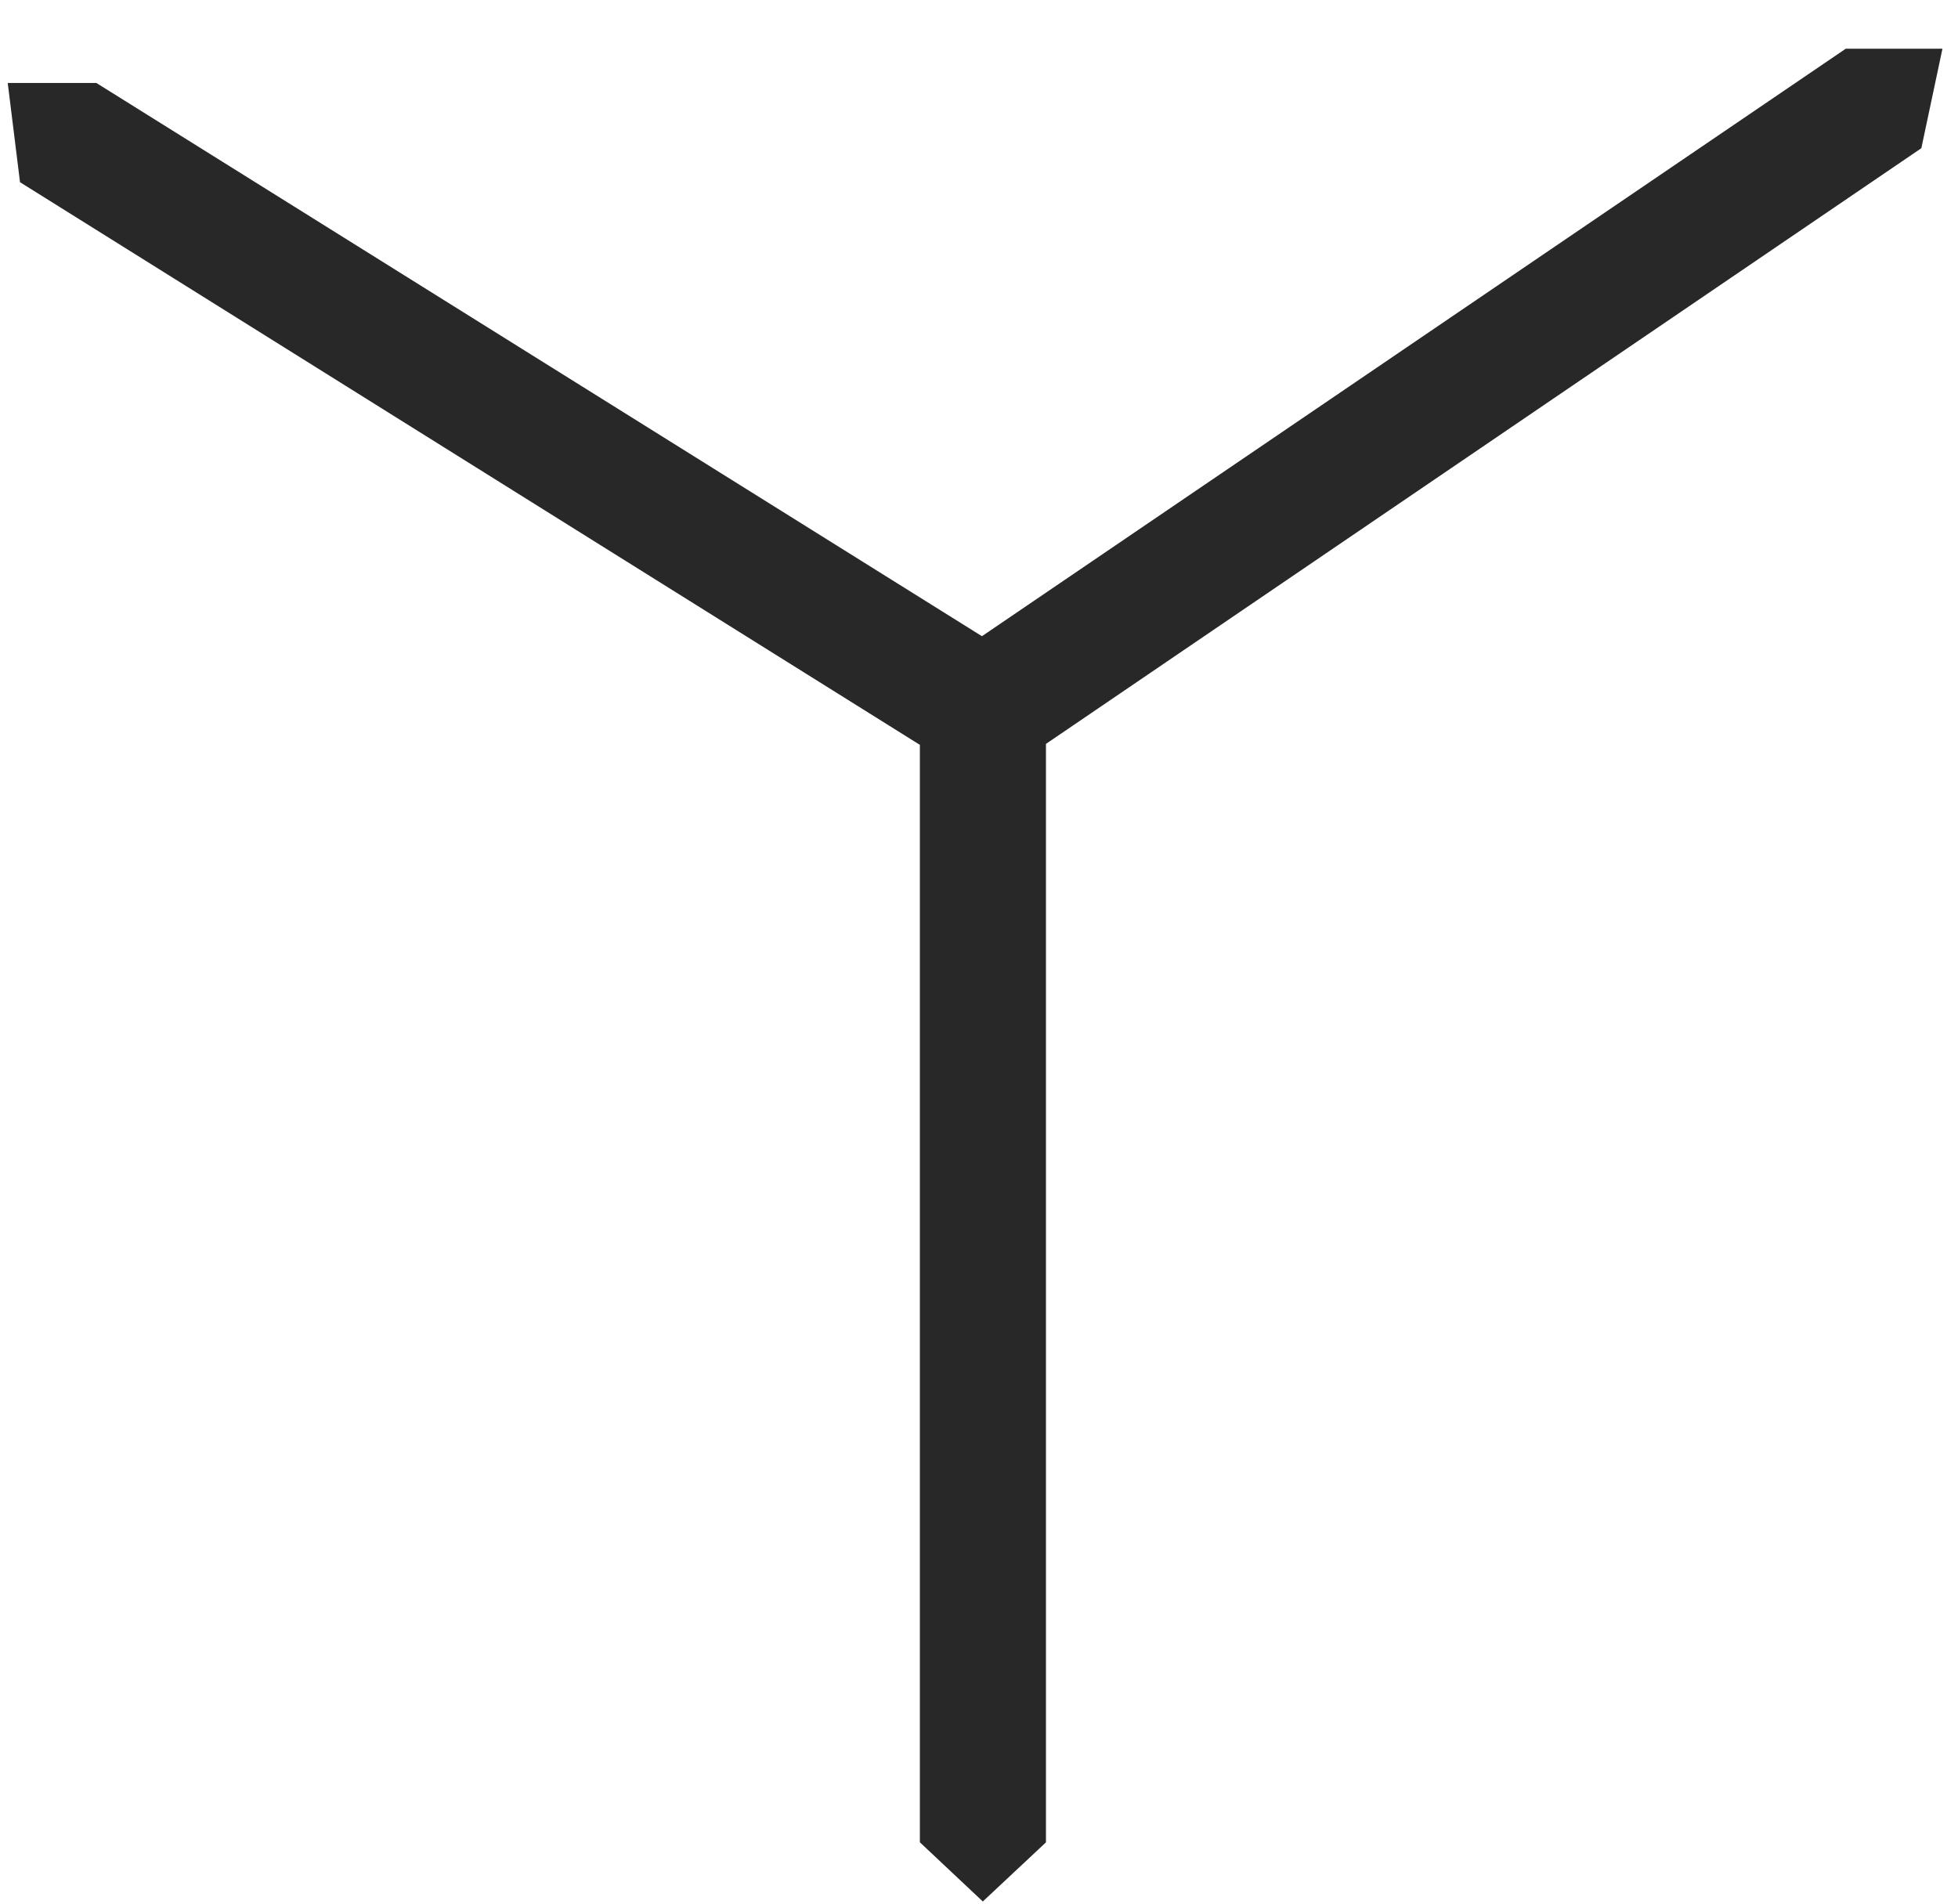 <svg width="36" height="35" viewBox="0 0 36 35" fill="none" xmlns="http://www.w3.org/2000/svg">
<path fill-rule="evenodd" clip-rule="evenodd" d="M18.07 34.96L16.913 33.872L16.913 13.695L0.368 3.35L0.142 1.525L1.771 1.525L18.054 11.697L33.936 0.896L35.714 0.896L35.326 2.725L19.231 13.677L19.231 33.873L18.07 34.96Z" fill="#282828"/>
</svg>
